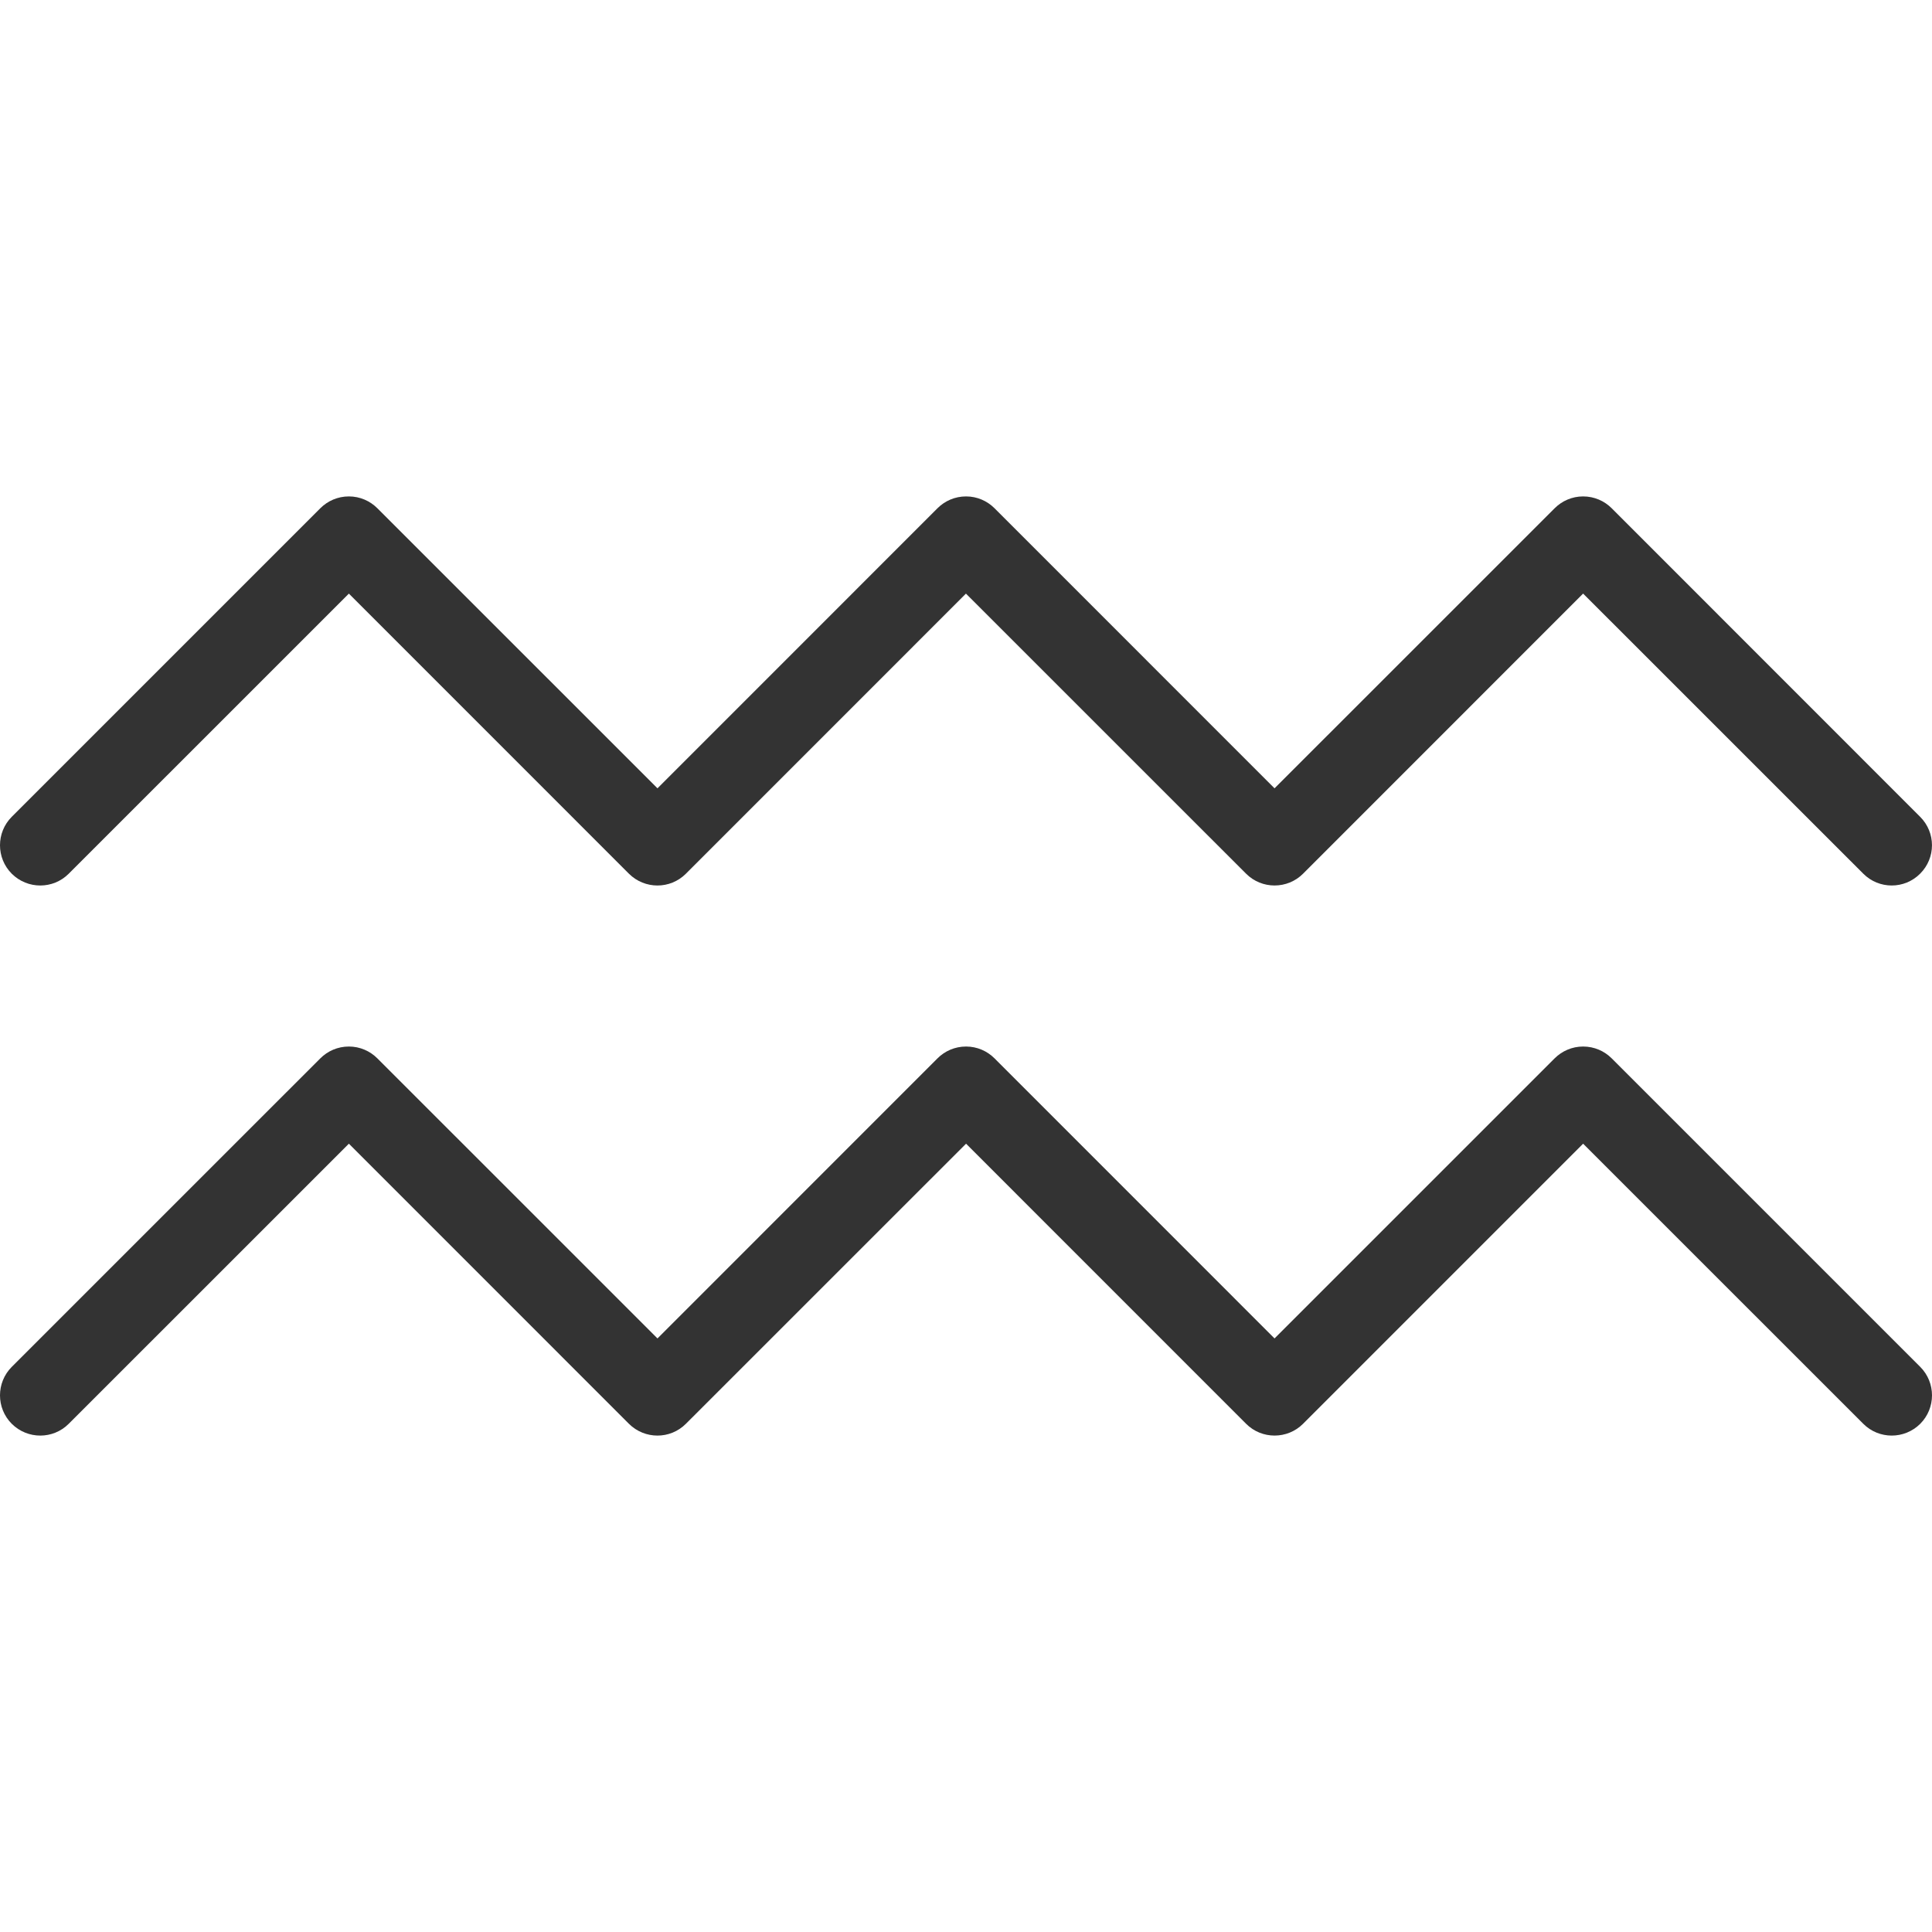 <!DOCTYPE svg PUBLIC "-//W3C//DTD SVG 1.1//EN" "http://www.w3.org/Graphics/SVG/1.1/DTD/svg11.dtd">
<!-- Uploaded to: SVG Repo, www.svgrepo.com, Transformed by: SVG Repo Mixer Tools -->
<svg height="800px" width="800px" version="1.1" id="Layer_1" xmlns="http://www.w3.org/2000/svg" xmlns:xlink="http://www.w3.org/1999/xlink" viewBox="0 0 512.02 512.02" xml:space="preserve" fill="#000000">
<g id="SVGRepo_bgCarrier" stroke-width="0"/>
<g id="SVGRepo_tracerCarrier" stroke-linecap="round" stroke-linejoin="round"/>
<g id="SVGRepo_iconCarrier"> <path style="fill:#333333;" d="M508.903,362.251l-81.782-81.774c-1.938-1.93-4.594-3.125-7.562-3.125 c-2.938,0-5.594,1.195-7.531,3.117l0,0l-74.25,74.243l-74.219-74.235c-1.938-1.93-4.595-3.125-7.532-3.125 c-2.969,0-5.625,1.195-7.562,3.125l0,0l-74.22,74.235l-74.25-74.235c-1.938-1.93-4.594-3.125-7.531-3.125 c-2.969,0-5.625,1.195-7.562,3.125l0,0L3.117,362.251c-4.156,4.172-4.156,10.922,0,15.086c4.188,4.164,10.938,4.164,15.094,0 l74.251-74.235l74.219,74.235c4.188,4.164,10.938,4.164,15.094,0l74.251-74.235l74.22,74.235c4.156,4.164,10.938,4.156,15.094-0.008 l74.219-74.228l74.251,74.235c4.156,4.164,10.906,4.164,15.094,0C513.059,373.173,513.059,366.415,508.903,362.251z"/> <path style="fill:#333333;" d="M18.211,231.554l74.251-74.235l74.219,74.235c4.188,4.164,10.938,4.164,15.094,0l74.22-74.235 l74.251,74.235c4.156,4.164,10.938,4.156,15.094-0.008l74.219-74.235l74.251,74.235c4.156,4.172,10.906,4.172,15.062,0 c4.188-4.164,4.188-10.915,0-15.079l-81.751-81.781c-1.938-1.93-4.594-3.125-7.562-3.125c-2.938,0-5.594,1.195-7.531,3.125l0,0 l-74.25,74.234l-74.219-74.234c-1.938-1.93-4.595-3.125-7.532-3.125c-2.969,0-5.625,1.195-7.562,3.125l0,0l-74.22,74.234 l-74.25-74.234c-1.938-1.93-4.594-3.125-7.531-3.125c-2.969,0-5.625,1.195-7.562,3.125l0,0L3.117,216.468 c-4.156,4.164-4.156,10.922,0,15.086C7.305,235.719,14.055,235.719,18.211,231.554z"/> </g>
</svg>